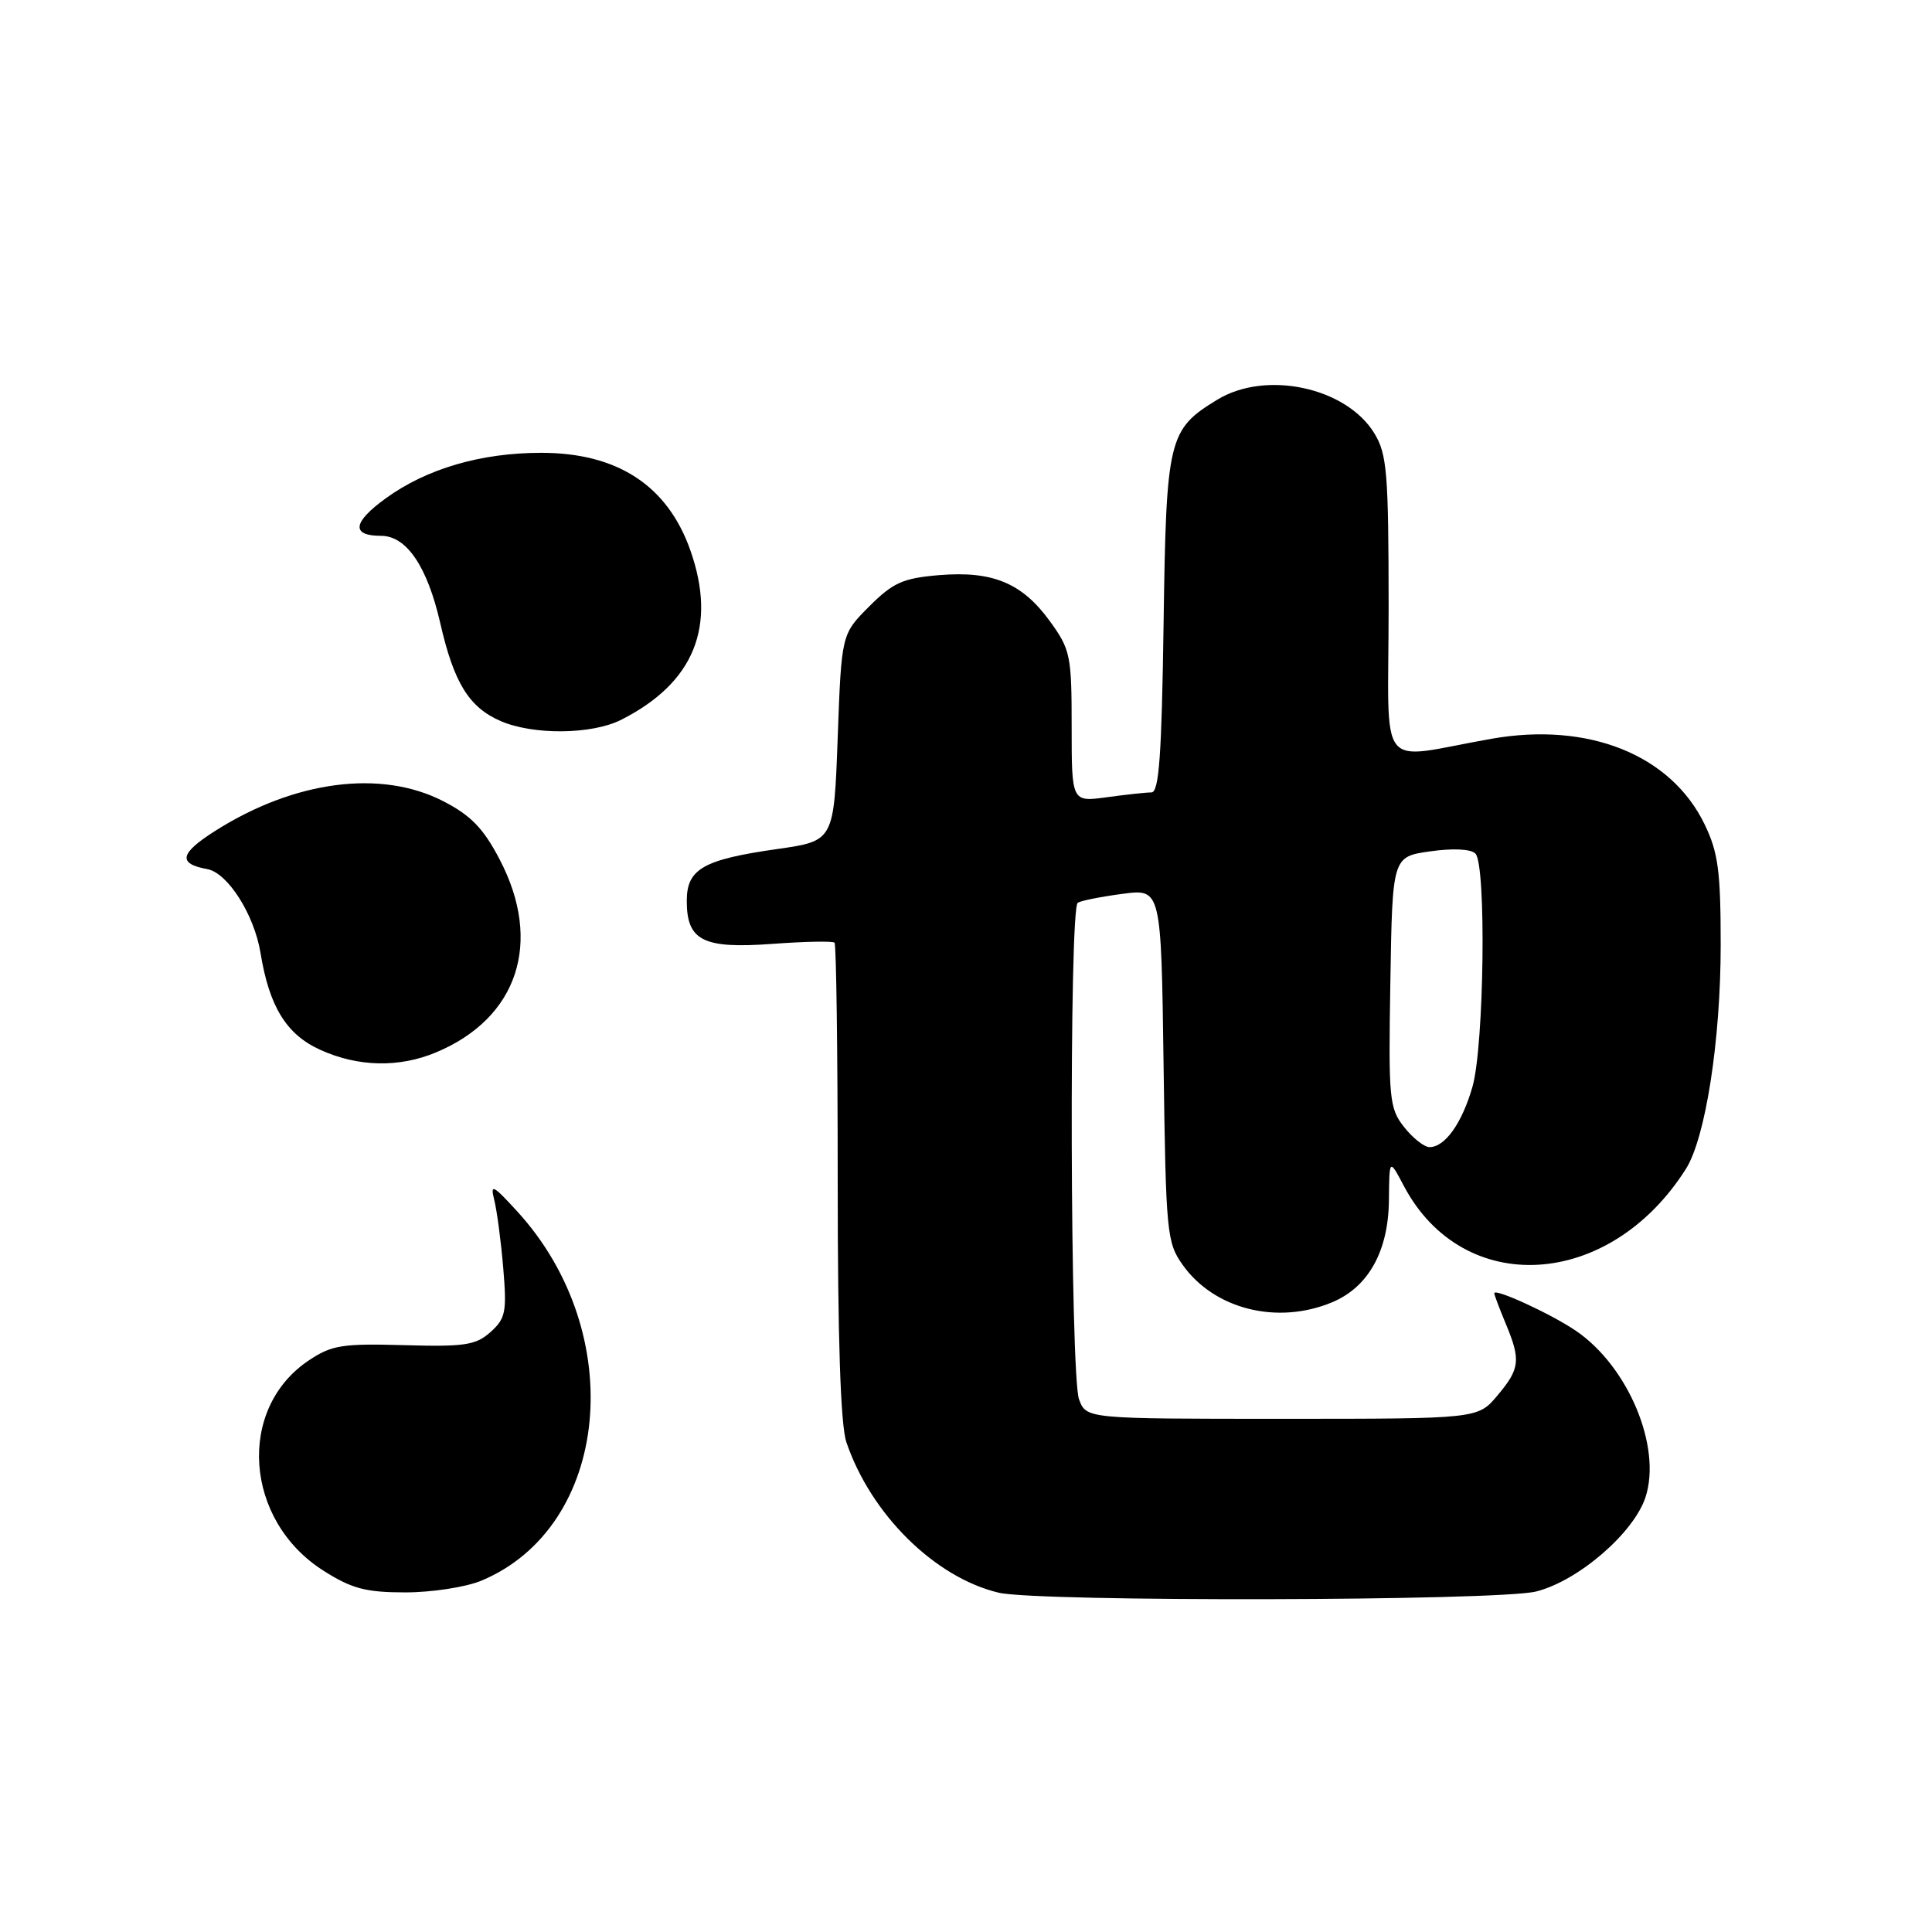 <?xml version="1.0" encoding="UTF-8" standalone="no"?>
<!DOCTYPE svg PUBLIC "-//W3C//DTD SVG 1.1//EN" "http://www.w3.org/Graphics/SVG/1.1/DTD/svg11.dtd" >
<svg xmlns="http://www.w3.org/2000/svg" xmlns:xlink="http://www.w3.org/1999/xlink" version="1.1" viewBox="0 0 256 256">
 <g >
 <path fill="currentColor"
d=" M 203.55 210.88 C 209.12 209.48 216.46 203.15 218.03 198.41 C 220.23 191.73 215.73 181.00 208.76 176.30 C 205.45 174.06 198.00 170.65 198.00 171.36 C 198.00 171.58 198.68 173.37 199.50 175.35 C 201.54 180.23 201.41 181.36 198.41 184.92 C 195.82 188.00 195.82 188.00 169.89 188.00 C 143.95 188.00 143.95 188.00 142.98 185.43 C 141.80 182.34 141.64 120.34 142.81 119.62 C 143.25 119.34 145.92 118.81 148.74 118.44 C 153.86 117.76 153.86 117.76 154.18 141.13 C 154.49 163.44 154.60 164.64 156.73 167.63 C 160.92 173.50 169.27 175.58 176.51 172.56 C 181.33 170.55 183.98 165.77 184.04 159.00 C 184.09 153.50 184.09 153.50 186.01 157.13 C 193.88 172.02 213.28 170.86 223.39 154.89 C 225.99 150.79 228.00 137.86 228.00 125.23 C 228.00 115.43 227.67 112.95 225.87 109.23 C 221.41 100.01 210.49 95.63 197.64 97.89 C 182.16 100.61 184.00 102.97 184.00 80.38 C 183.99 62.69 183.79 60.16 182.11 57.42 C 178.39 51.32 167.74 49.03 161.30 52.96 C 154.80 56.92 154.53 58.05 154.18 82.70 C 153.93 100.09 153.58 105.00 152.57 105.00 C 151.86 105.00 149.19 105.29 146.64 105.64 C 142.00 106.27 142.00 106.27 142.00 96.29 C 142.00 86.87 141.84 86.07 139.12 82.32 C 135.44 77.25 131.54 75.62 124.42 76.21 C 119.65 76.61 118.33 77.20 115.18 80.35 C 111.50 84.03 111.50 84.03 111.00 97.73 C 110.50 111.43 110.50 111.43 103.00 112.50 C 93.16 113.90 91.00 115.14 91.00 119.38 C 91.00 124.65 93.17 125.74 102.33 125.07 C 106.64 124.75 110.35 124.68 110.58 124.91 C 110.81 125.14 111.00 139.37 111.00 156.52 C 111.00 177.44 111.38 188.82 112.15 191.10 C 115.40 200.66 123.86 209.02 132.33 211.04 C 137.55 212.28 198.53 212.15 203.55 210.88 Z  M 63.78 209.45 C 80.86 202.31 83.34 176.68 68.52 160.50 C 65.31 156.99 64.94 156.81 65.49 159.00 C 65.84 160.38 66.38 164.43 66.68 168.00 C 67.17 173.84 67.00 174.70 65.00 176.50 C 63.06 178.24 61.58 178.47 53.55 178.24 C 45.37 178.01 43.95 178.23 40.92 180.26 C 31.33 186.66 32.37 201.48 42.87 208.13 C 46.62 210.51 48.47 211.00 53.73 211.00 C 57.21 211.00 61.74 210.30 63.78 209.45 Z  M 57.77 139.45 C 68.62 134.92 71.94 124.86 66.22 113.91 C 64.06 109.76 62.40 108.05 58.73 106.16 C 50.50 101.93 39.04 103.42 28.51 110.10 C 23.81 113.08 23.52 114.45 27.46 115.16 C 30.17 115.65 33.69 121.19 34.52 126.27 C 35.68 133.39 37.95 137.07 42.42 139.10 C 47.42 141.38 52.87 141.50 57.77 139.45 Z  M 82.30 95.38 C 91.98 90.49 95.03 83.00 91.47 72.90 C 88.44 64.33 81.81 60.00 71.72 60.00 C 63.73 60.00 56.54 62.10 51.13 66.02 C 46.72 69.21 46.49 71.00 50.49 71.00 C 53.87 71.00 56.62 75.06 58.34 82.58 C 60.14 90.47 62.14 93.72 66.33 95.54 C 70.65 97.42 78.42 97.34 82.30 95.38 Z  M 186.05 149.34 C 184.08 146.84 183.97 145.63 184.23 130.10 C 184.50 113.52 184.50 113.52 189.50 112.81 C 192.50 112.38 194.89 112.49 195.50 113.10 C 196.96 114.56 196.66 138.62 195.11 144.00 C 193.72 148.84 191.47 152.00 189.42 152.00 C 188.72 152.00 187.20 150.80 186.05 149.34 Z "/>
</g>
</svg>